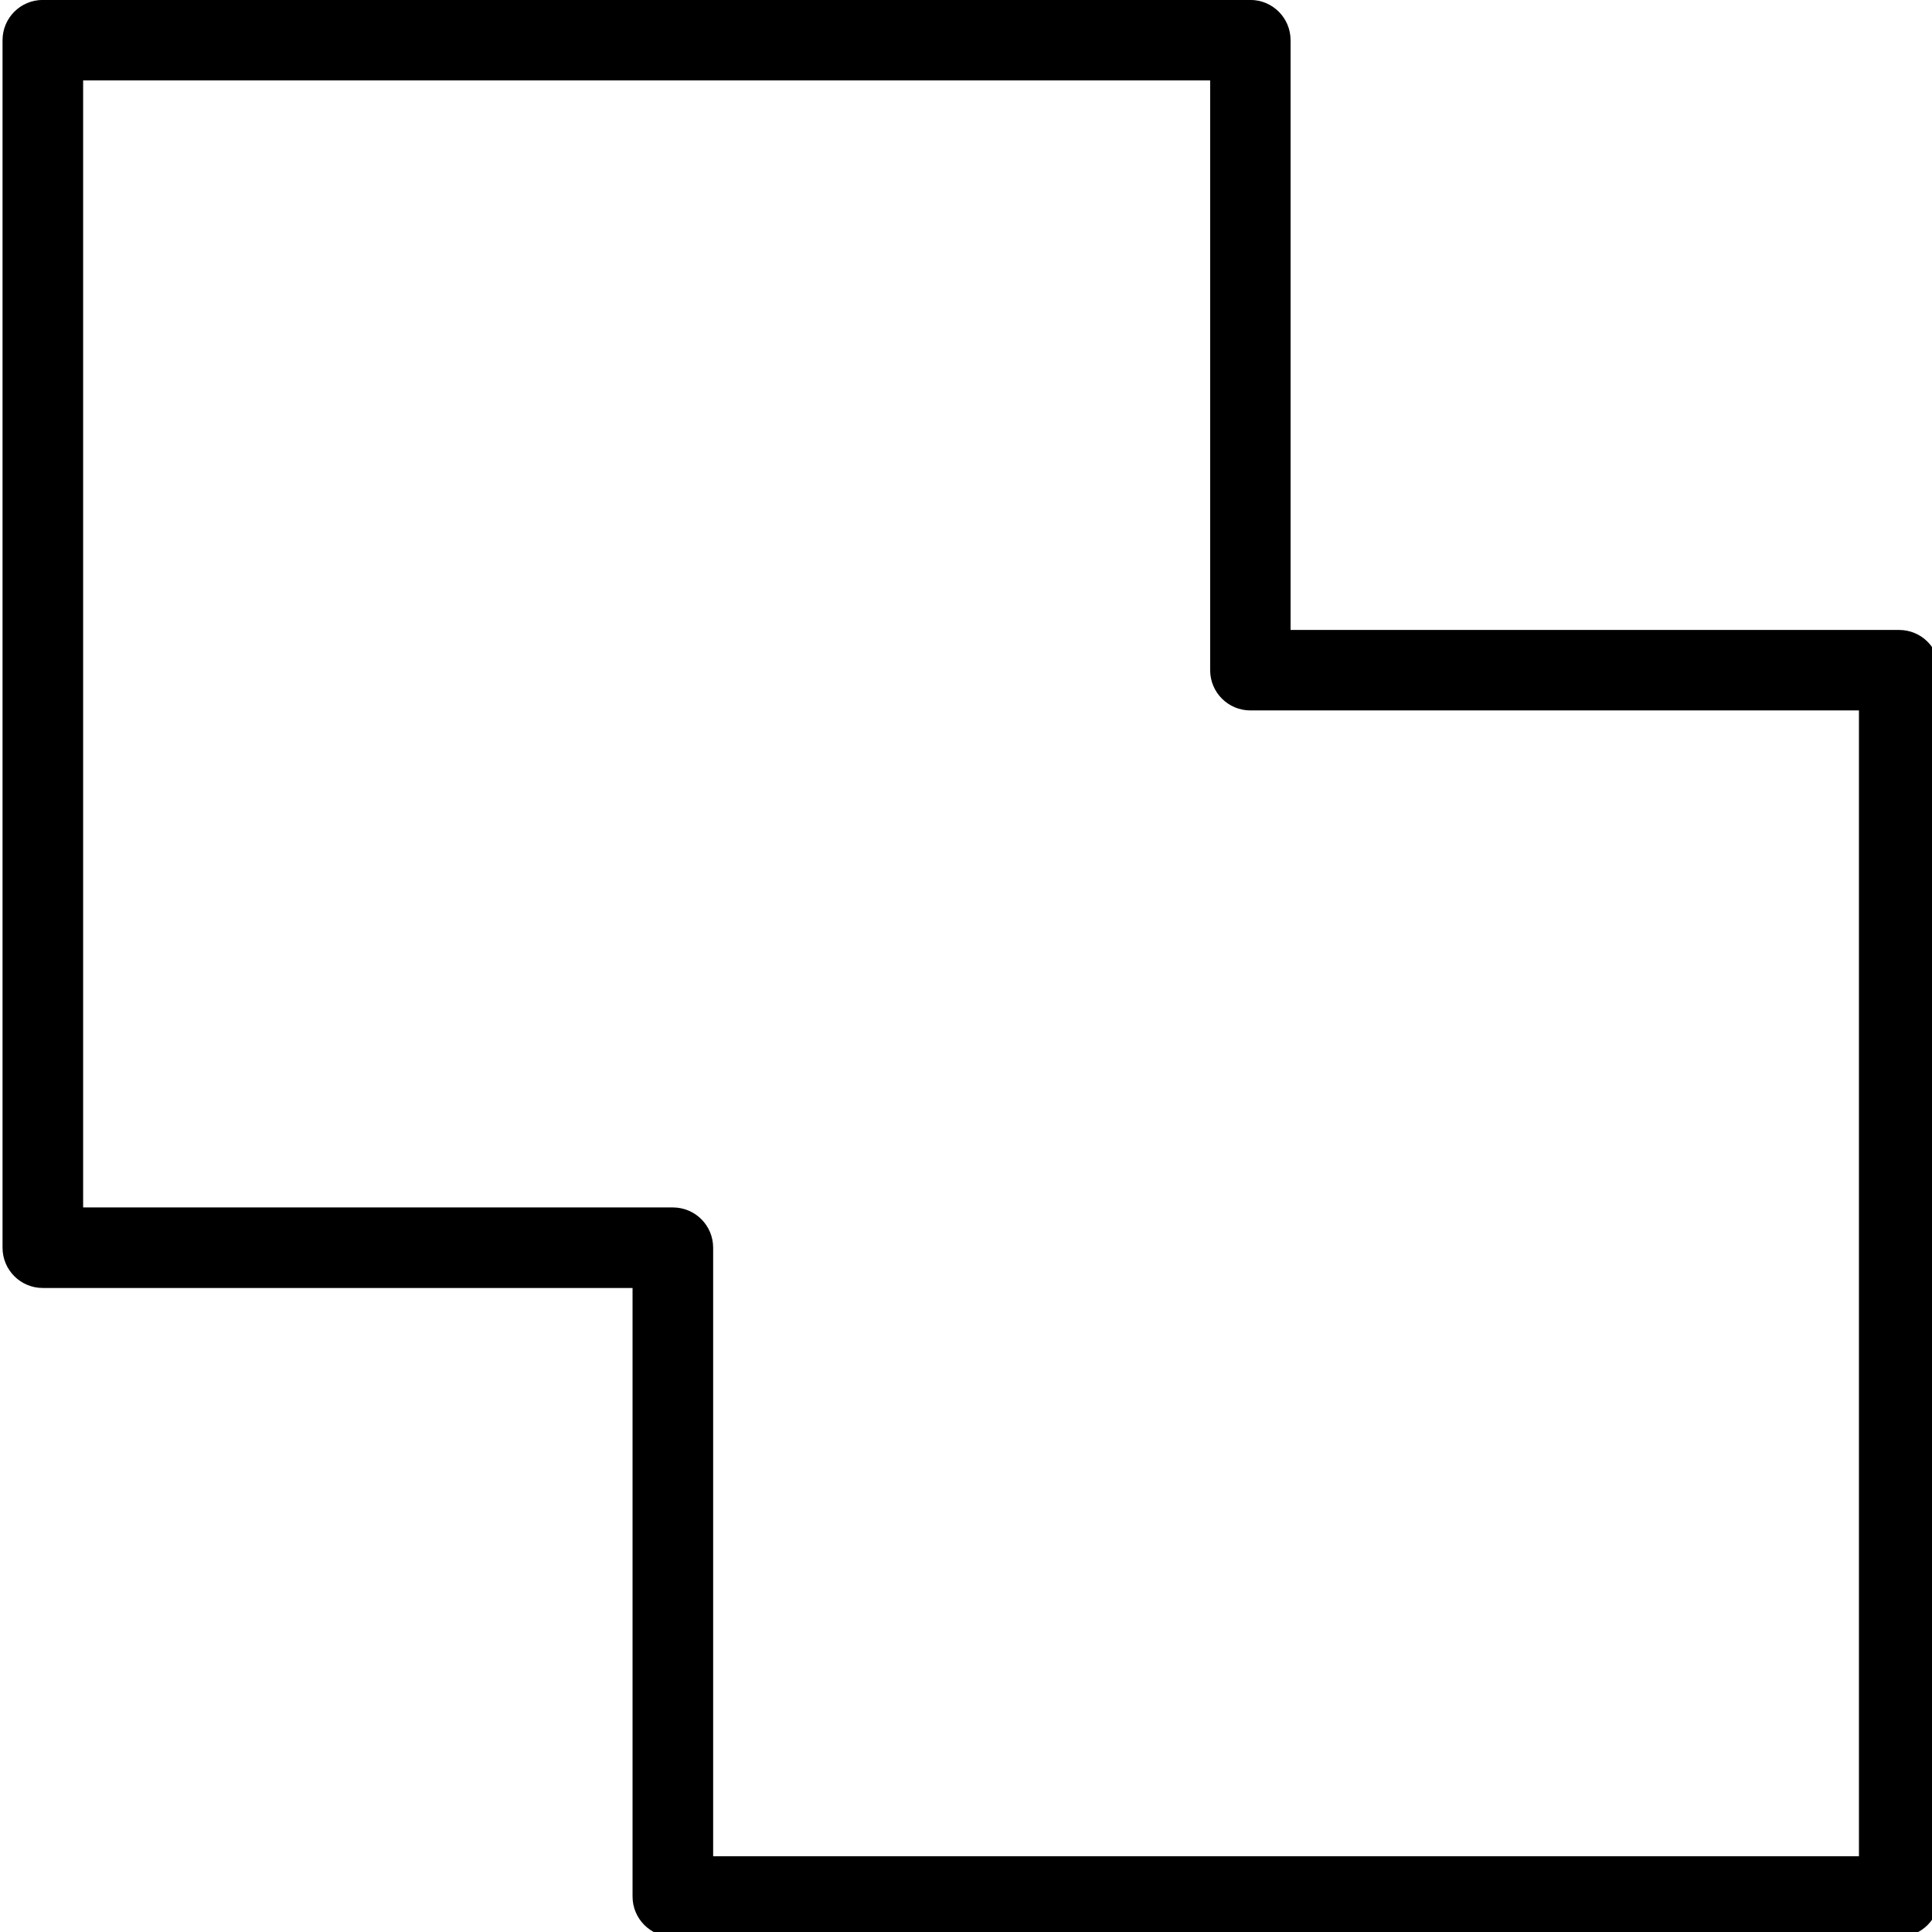 <svg version="1.1" xmlns="http://www.w3.org/2000/svg" width="32" height="32" viewBox="0 0 32 32">
<title>pathfinder_shapes_unite</title>
<path d="M31.456 32.079h-20.312c-0.369 0-0.667-0.298-0.667-0.667v-10.079h-9.768c-0.369 0-0.667-0.298-0.667-0.667v-20c0-0.369 0.298-0.667 0.667-0.667h20c0.369 0 0.667 0.298 0.667 0.667v9.768h10.079c0.369 0 0.667 0.298 0.667 0.667v20.312c0 0.368-0.298 0.667-0.667 0.667zM11.811 30.746h18.979v-18.979h-10.079c-0.369 0-0.667-0.298-0.667-0.667v-9.768h-18.667v18.667h9.768c0.369 0 0.667 0.298 0.667 0.667v10.079z"></path>
</svg>

